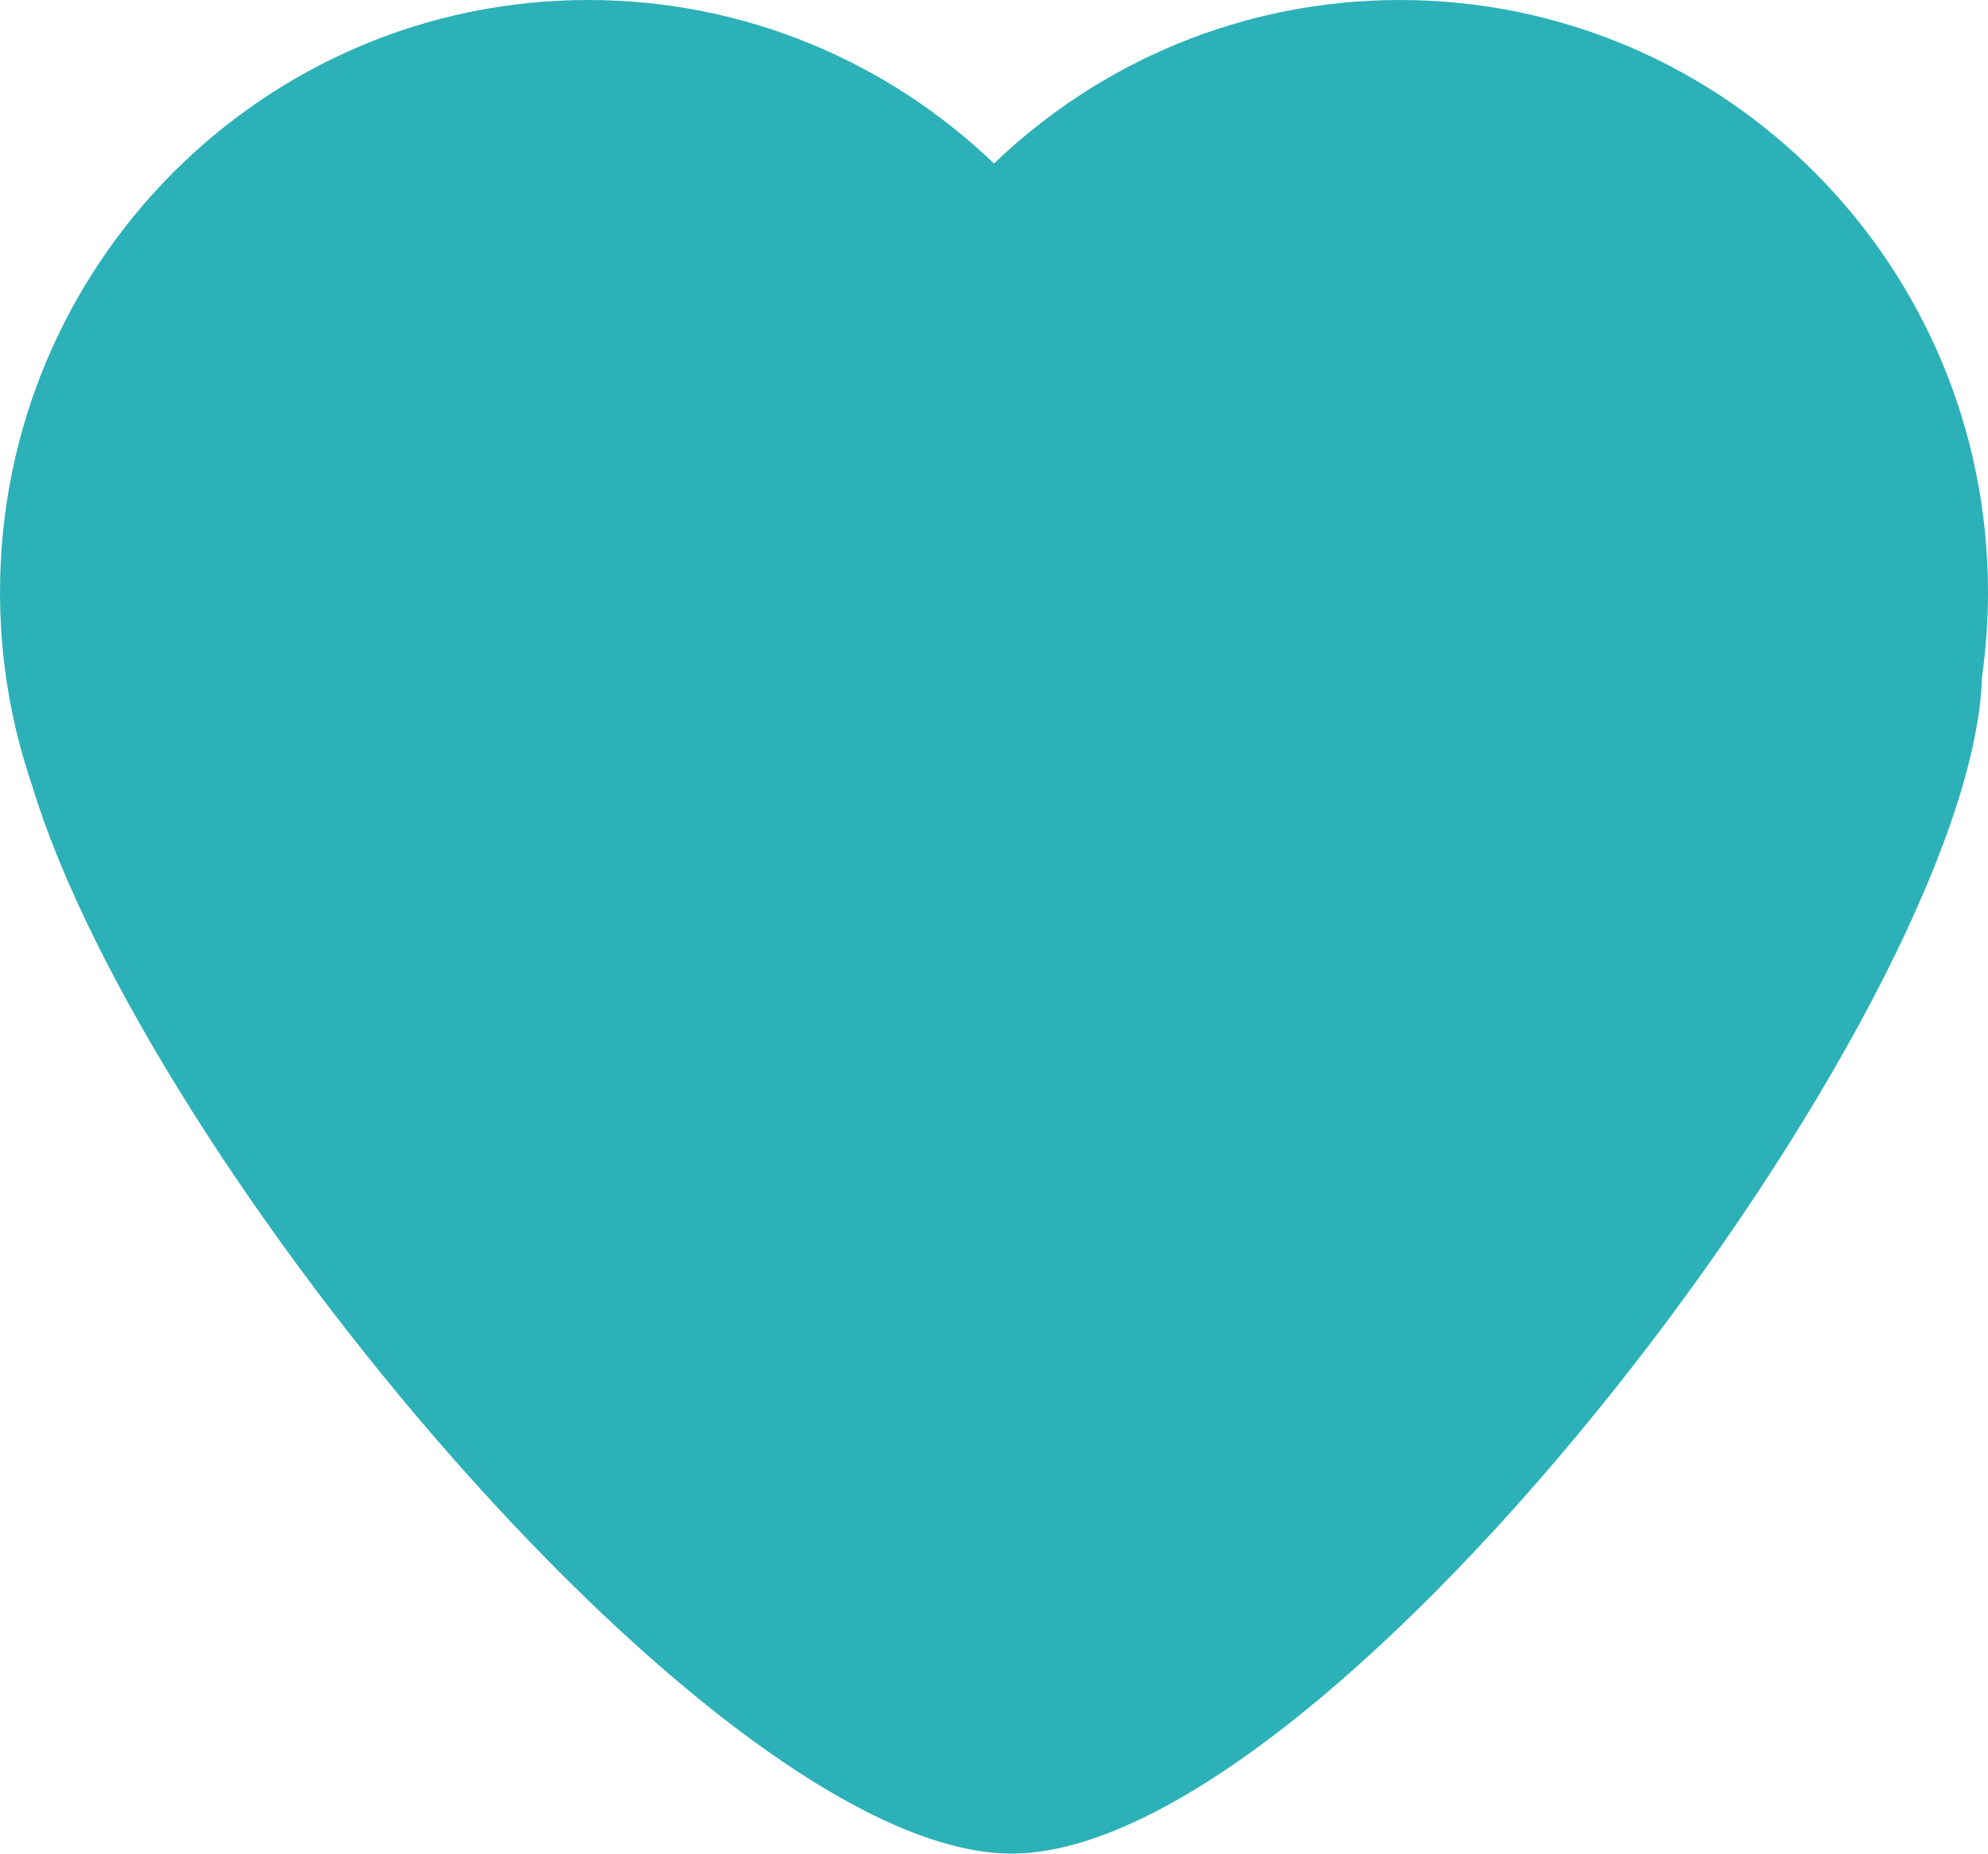 <svg width="59" height="55" viewBox="0 0 59 55" fill="none" xmlns="http://www.w3.org/2000/svg">
<path d="M0.944 23.282C0.332 21.491 0 19.569 0 17.57C0 7.866 7.815 0 17.456 0C22.126 0 26.367 1.846 29.5 4.852C32.633 1.846 36.874 0 41.544 0C51.185 0 59 7.866 59 17.57C59 18.424 58.939 19.265 58.822 20.087C58.532 29.954 39.59 55 30.024 55C21.368 55 4.333 34.494 0.944 23.282Z" fill="#2DB1B9"/>
</svg>
